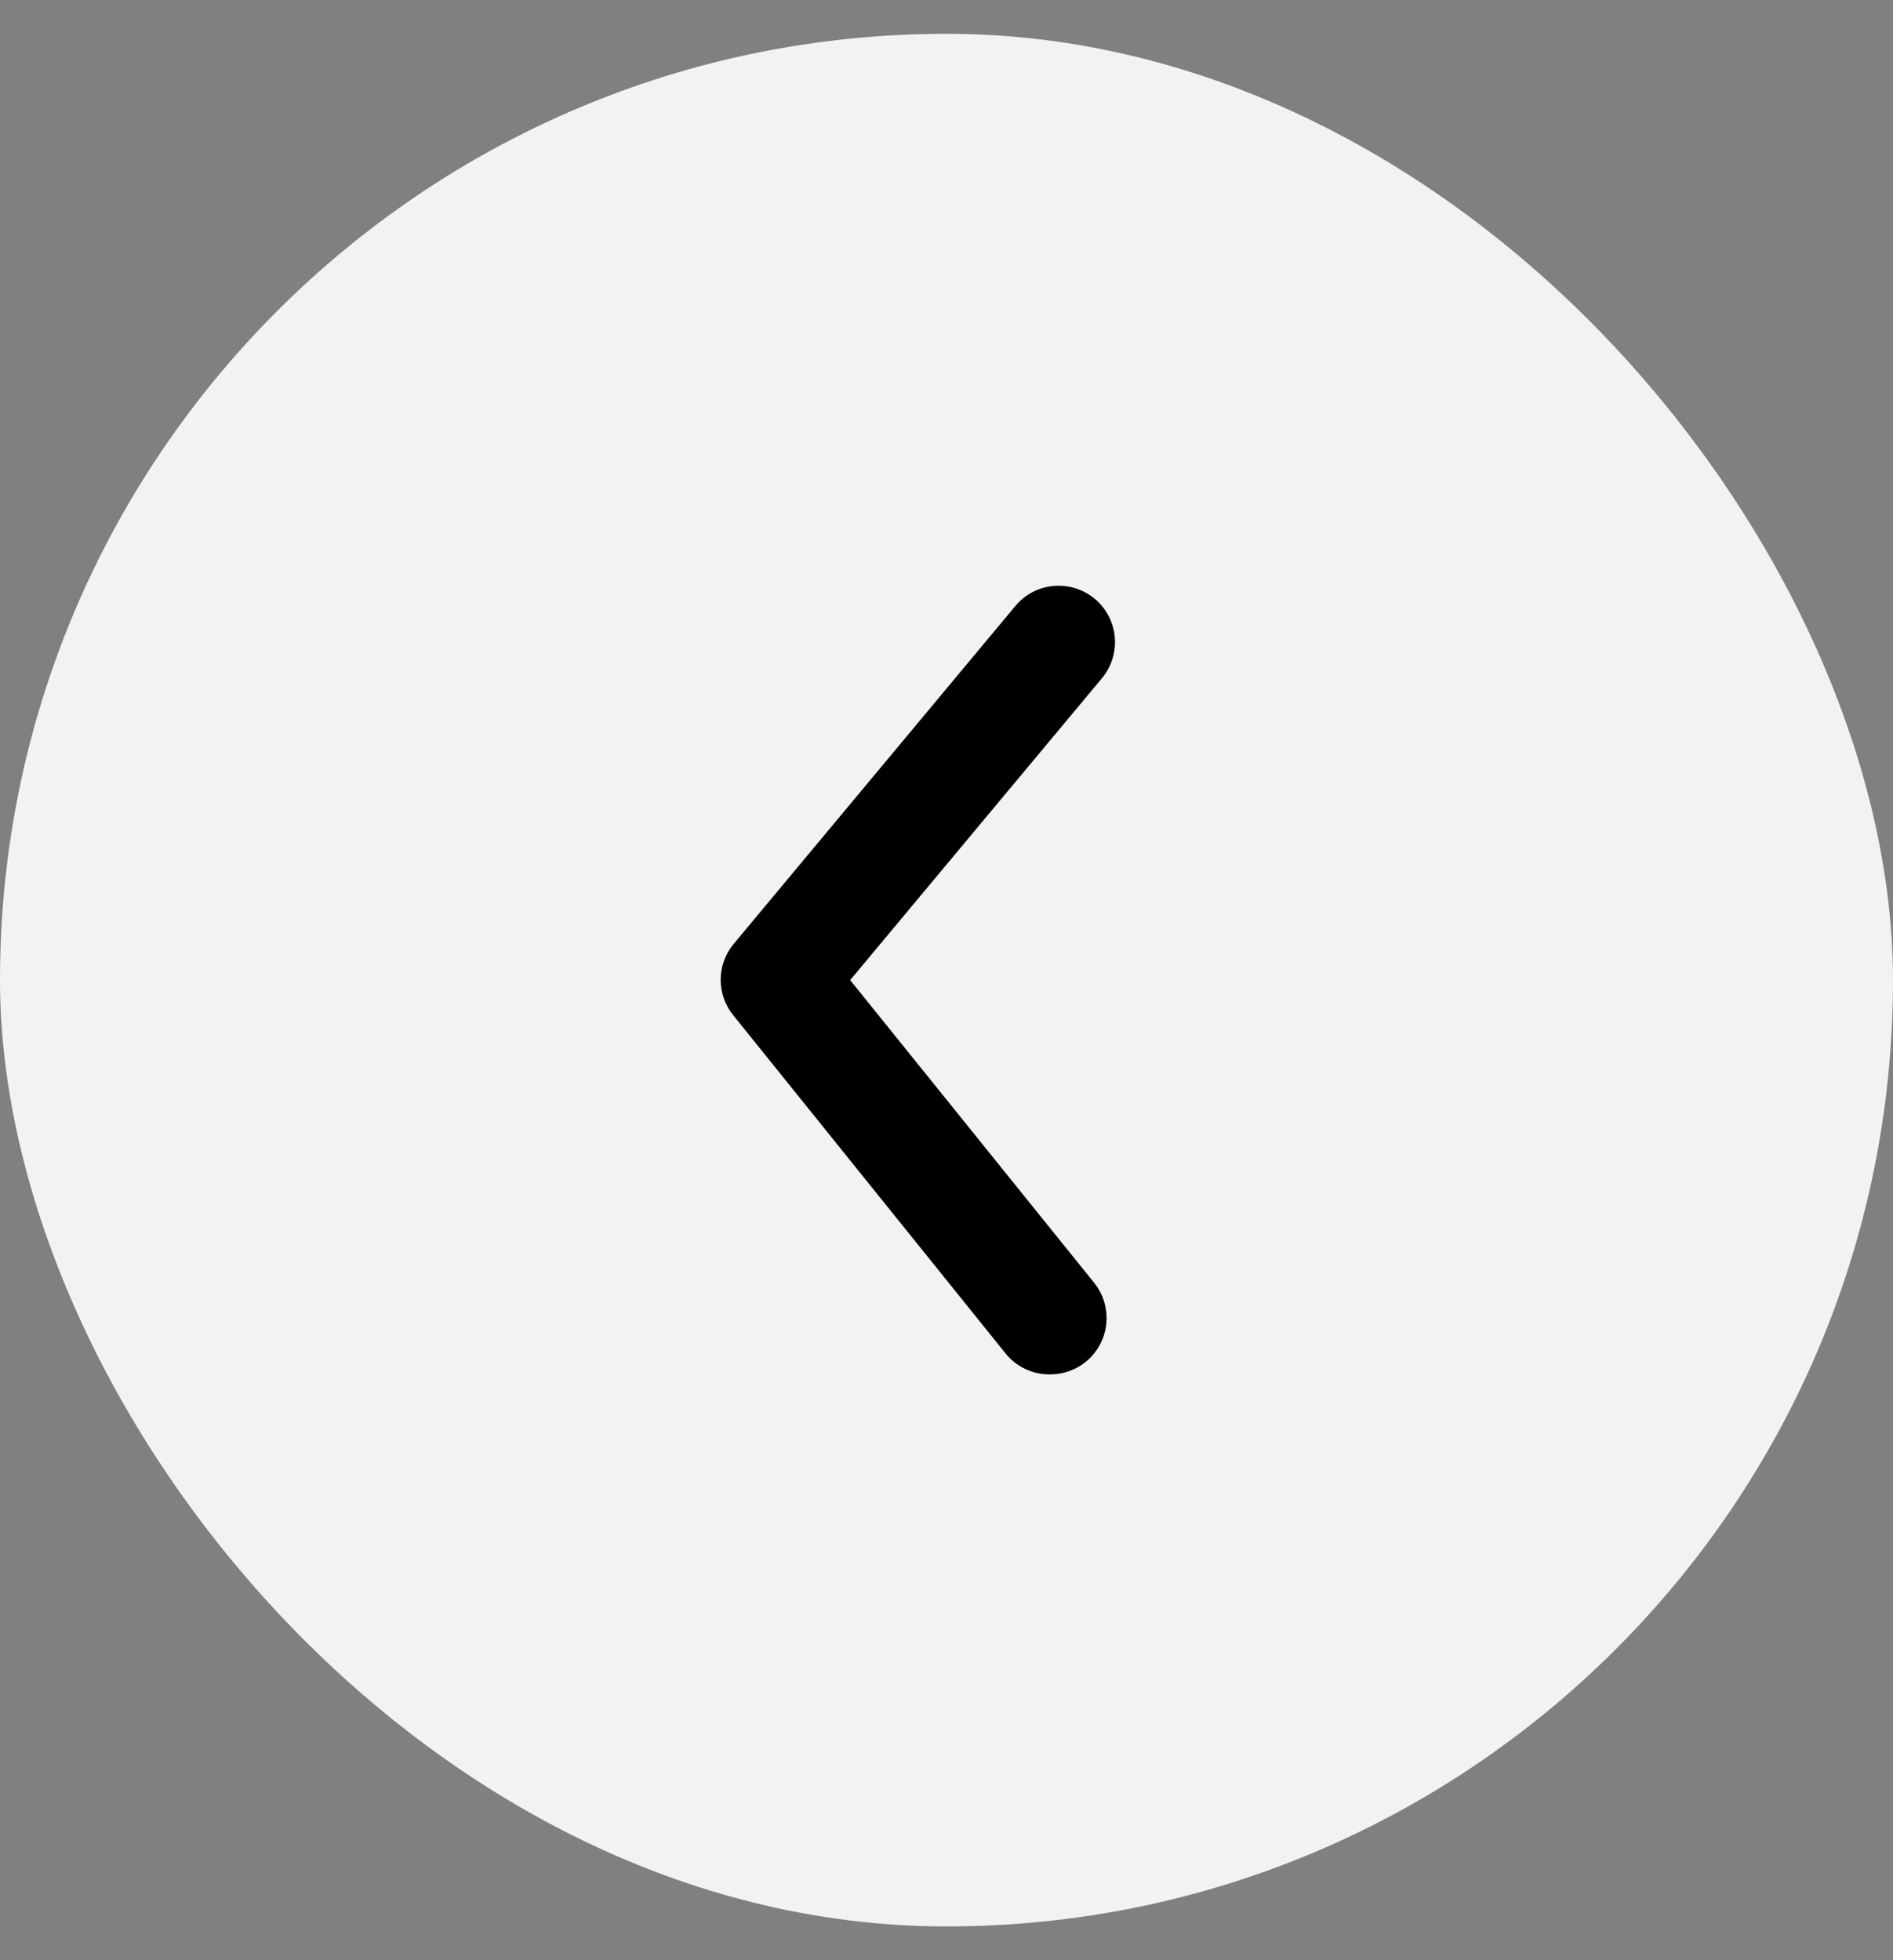 <svg width="28" height="29" viewBox="0 0 28 29" fill="none" xmlns="http://www.w3.org/2000/svg">
<rect x="0" y="0" width="28" height="29" fill="#808080" stroke="none"/>
<rect y="0.5" width="28" height="28" rx="14" fill="#F2F2F2"/>
<path d="M15.525 20.333C15.4 20.334 15.277 20.306 15.165 20.253C15.053 20.2 14.953 20.122 14.875 20.025L10.85 15.025C10.727 14.876 10.66 14.689 10.66 14.496C10.66 14.303 10.727 14.116 10.85 13.967L15.017 8.967C15.158 8.796 15.361 8.689 15.582 8.669C15.802 8.649 16.021 8.717 16.192 8.858C16.362 9 16.469 9.203 16.489 9.423C16.509 9.644 16.441 9.863 16.3 10.033L12.575 14.5L16.175 18.967C16.277 19.089 16.342 19.238 16.361 19.396C16.381 19.554 16.356 19.714 16.287 19.858C16.219 20.002 16.111 20.123 15.976 20.207C15.841 20.291 15.684 20.335 15.525 20.333Z" fill="black"/>
</svg>

